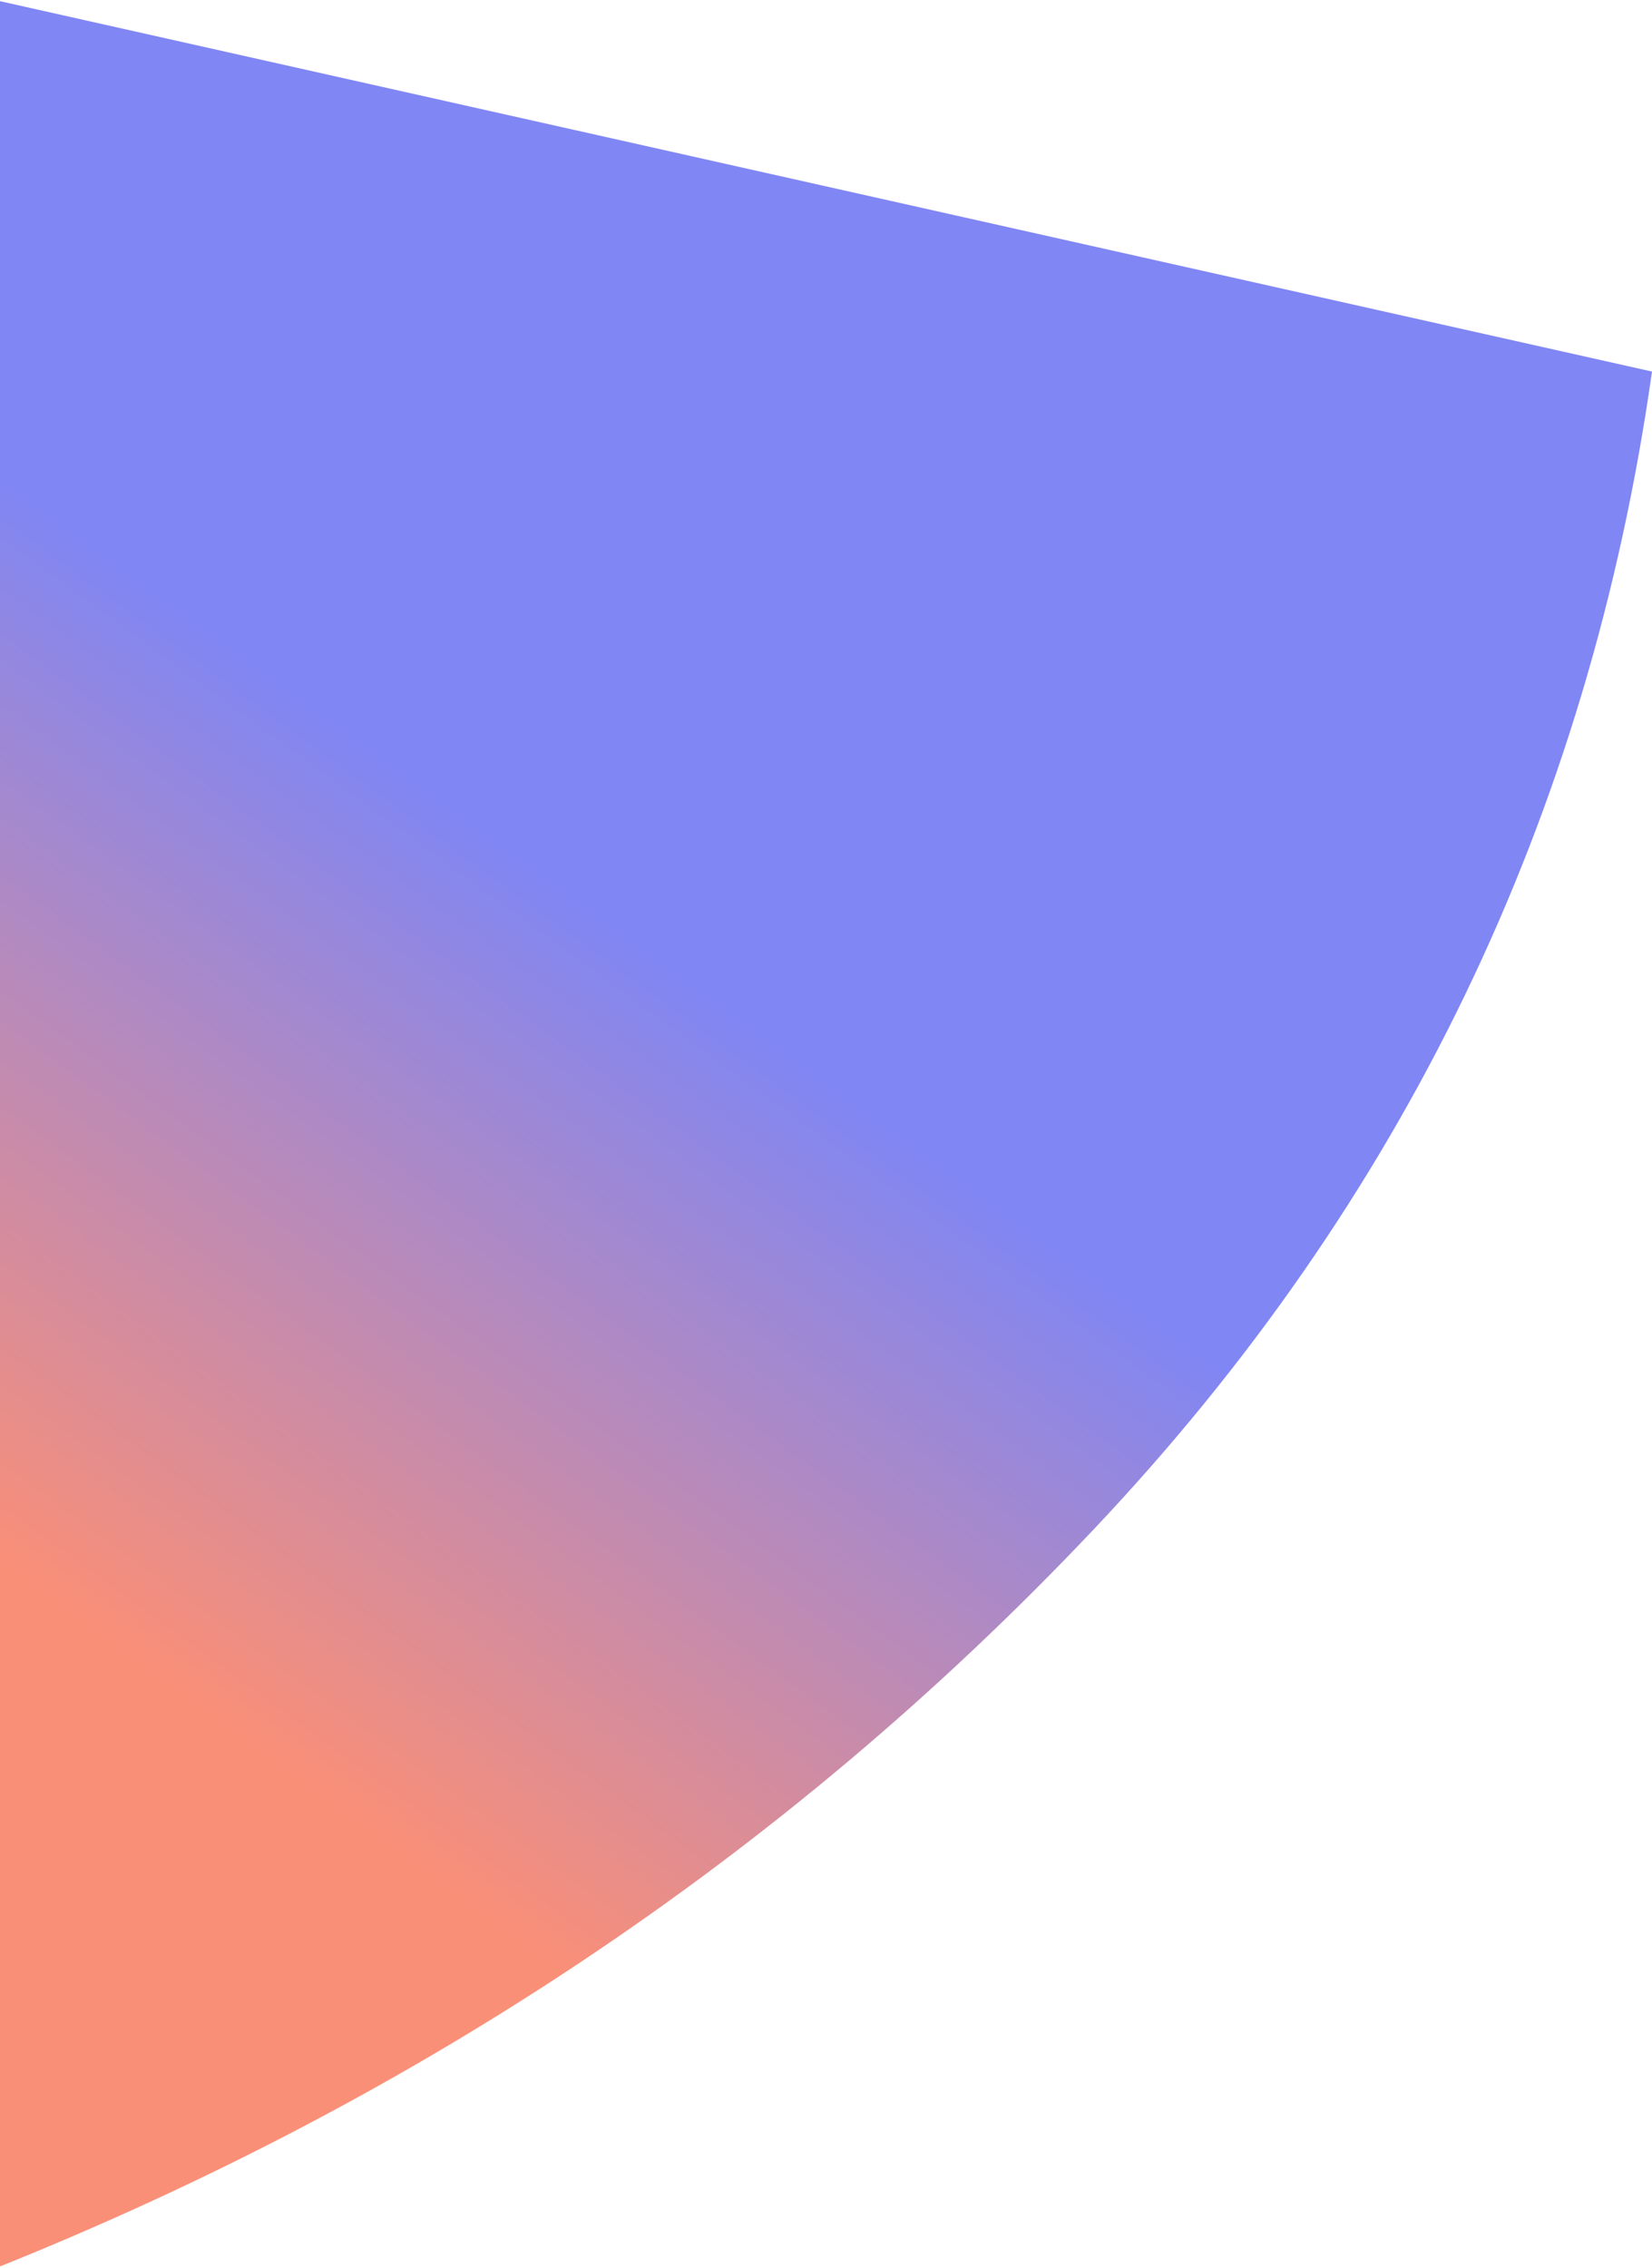 <svg xmlns="http://www.w3.org/2000/svg" width="263" height="361" viewBox="0 0 263 361">
    <defs>
        <linearGradient id="prefix__a" x1="87.562%" x2="69.288%" y1="43.384%" y2="53.688%">
            <stop offset="0%" stop-color="#8086F3"/>
            <stop offset="100%" stop-color="#FA8F77"/>
        </linearGradient>
    </defs>
    <path fill="url(#prefix__a)" d="M263 210.149c-10.03 70.841-39.7 132.326-89.014 184.455-49.313 52.129-109.072 91.893-179.28 119.295C-75.504 541.299-147.383 555-220.935 555c-95.282 0-180.116-15.705-254.503-47.116-74.388-31.411-154.207-79.864-239.46-145.36-48.477 50.793 209.789-152.376 142.924-112.276 56.835 32.079 109.49 55.804 157.968 71.175 48.477 15.372 96.953 23.057 145.43 23.057 63.522 0 119.939-18.378 169.252-55.136C-50.01 252.586-18.668 206.14-5.295 150L263 210.149z" transform="translate(0 -151)"/>
</svg>
